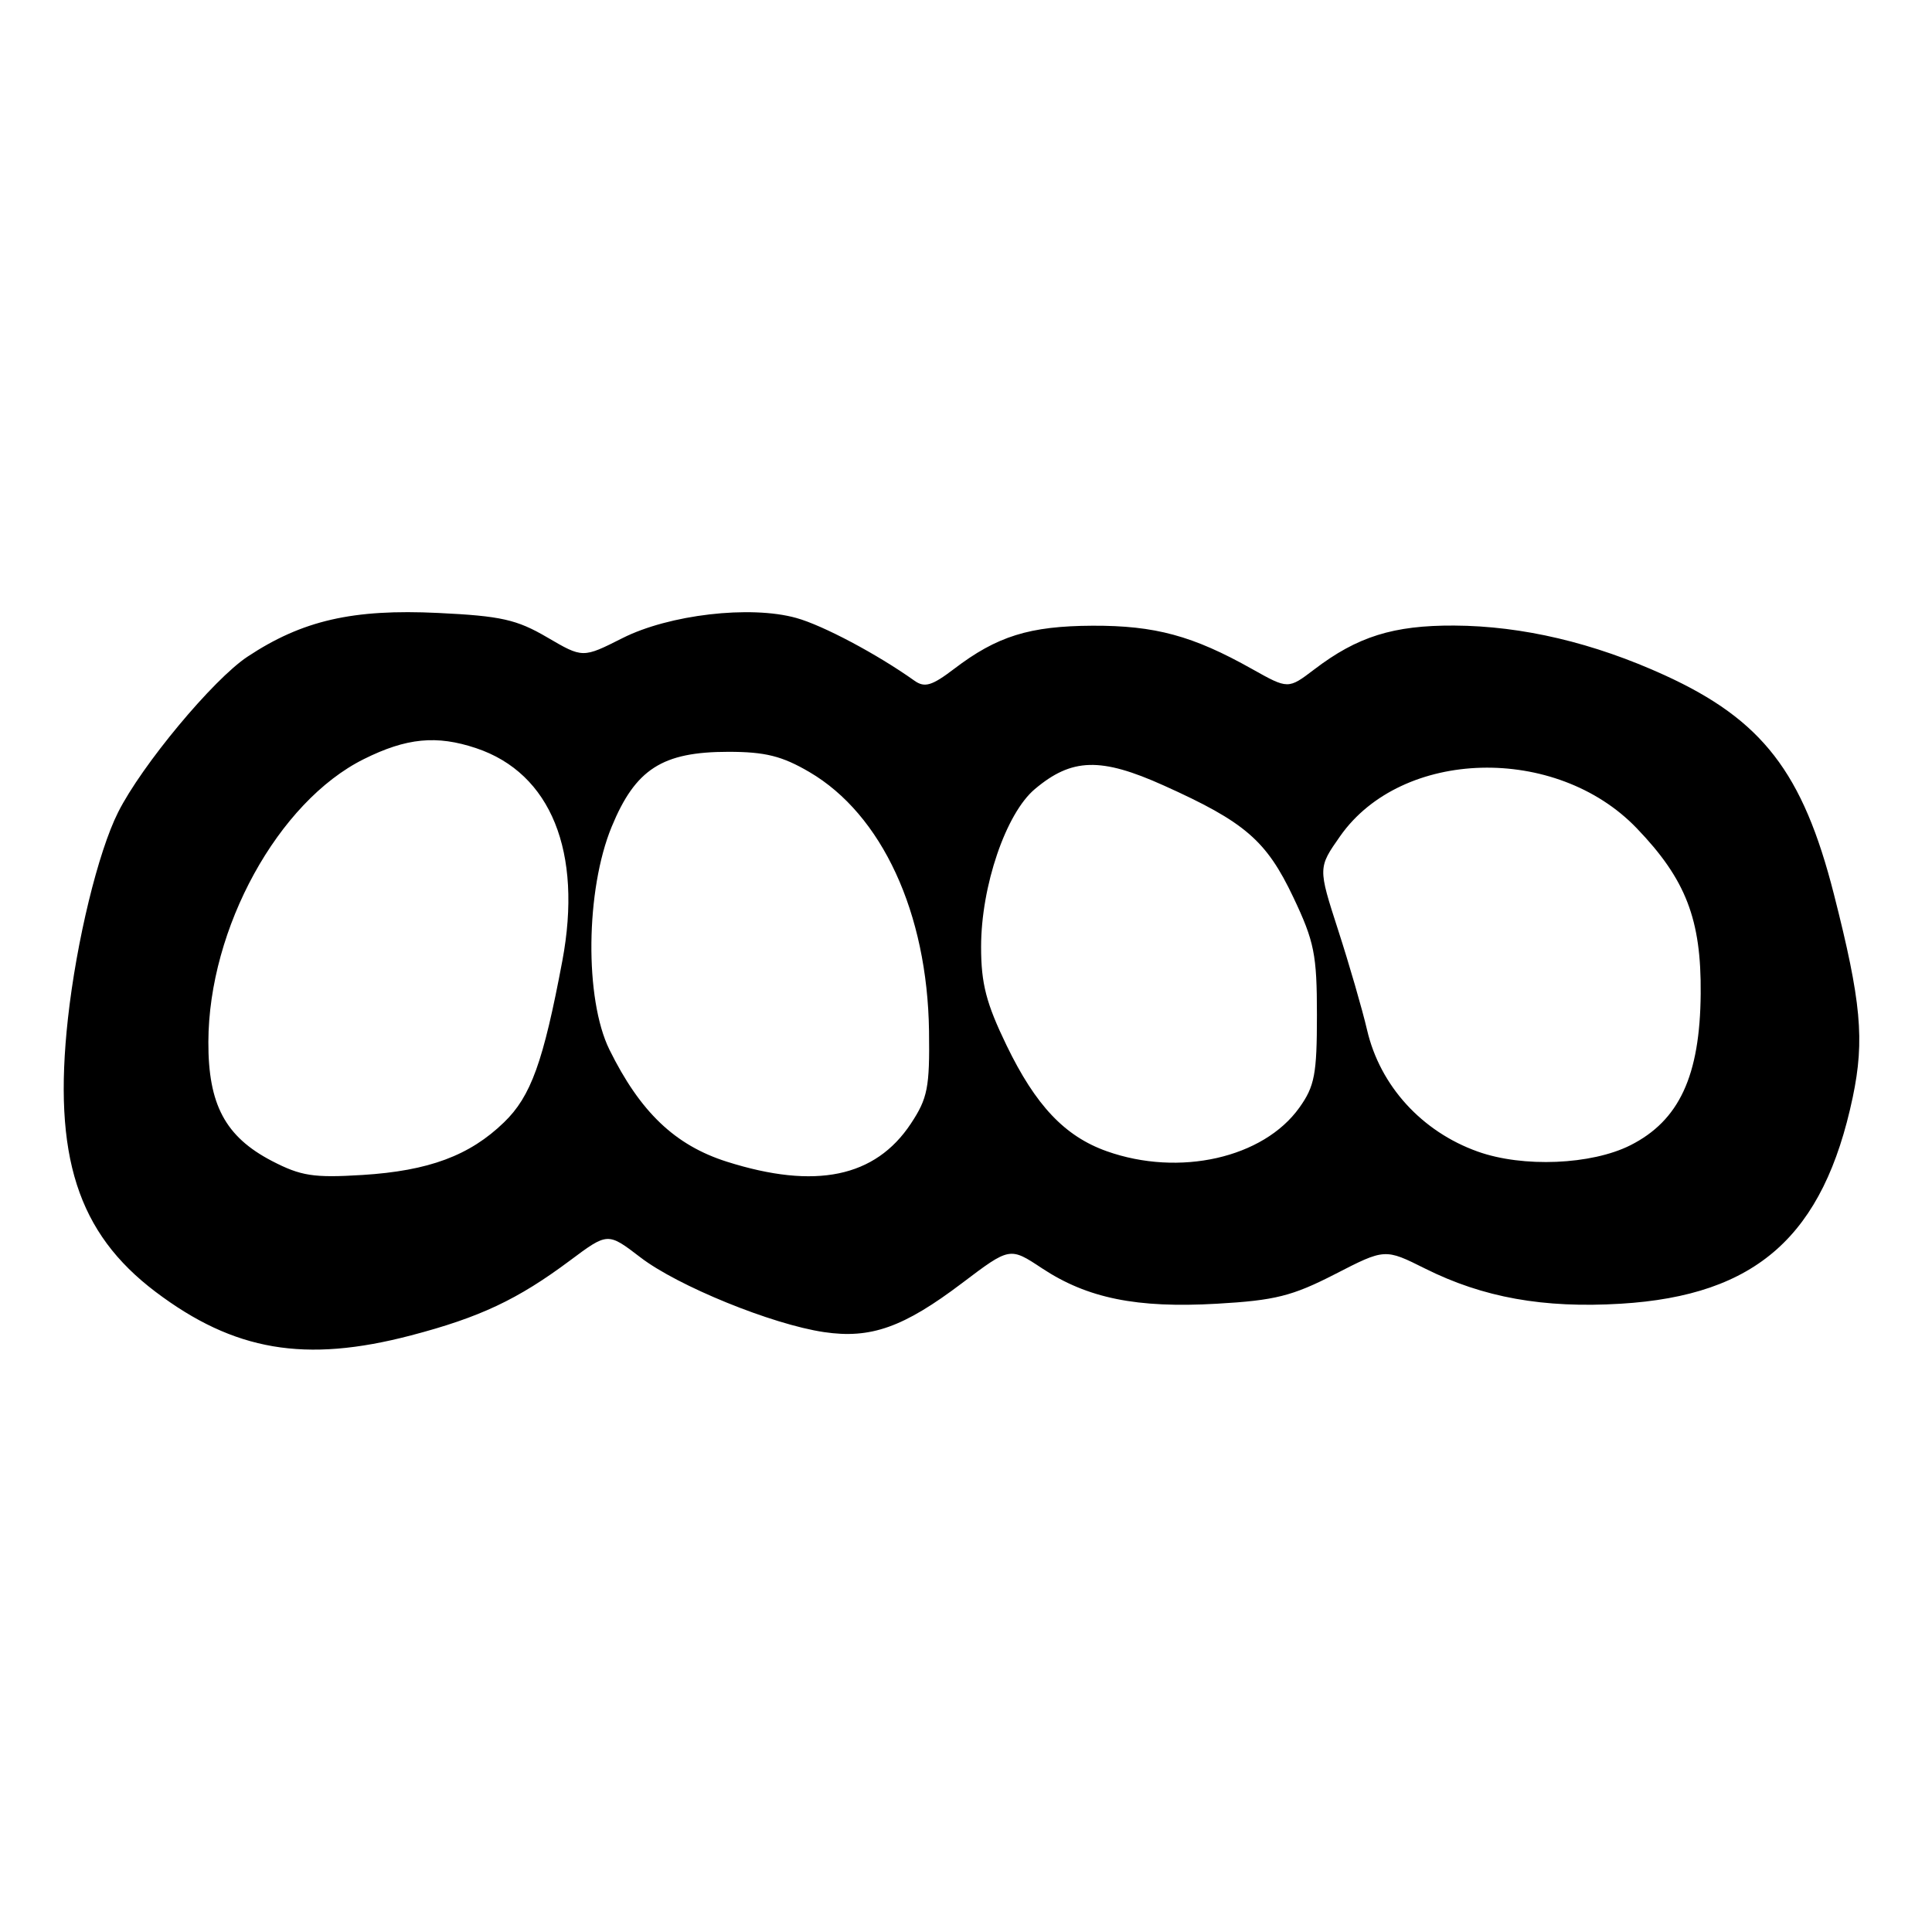 <?xml version="1.0" encoding="UTF-8" standalone="no"?>
<!DOCTYPE svg PUBLIC "-//W3C//DTD SVG 1.1//EN" "http://www.w3.org/Graphics/SVG/1.1/DTD/svg11.dtd" >
<svg xmlns="http://www.w3.org/2000/svg" xmlns:xlink="http://www.w3.org/1999/xlink" version="1.1" viewBox="0 0 256 256">
 <g >
 <path fill="currentColor"
d=" M 54.45 176.95 C 63.58 174.56 68.59 172.20 75.52 167.03 C 80.53 163.29 80.53 163.29 84.85 166.60 C 89.79 170.40 102.29 175.49 109.18 176.51 C 115.37 177.43 119.72 175.89 127.49 170.01 C 133.81 165.23 133.81 165.23 138.08 168.06 C 144.09 172.03 150.63 173.36 161.26 172.75 C 168.94 172.31 171.22 171.74 176.88 168.84 C 183.51 165.43 183.51 165.43 188.85 168.10 C 196.52 171.93 204.52 173.37 214.76 172.75 C 232.76 171.66 241.63 163.75 245.50 145.38 C 247.09 137.79 246.62 132.68 243.00 118.48 C 238.89 102.34 233.53 95.40 220.60 89.48 C 211.17 85.17 201.72 82.94 192.69 82.89 C 184.64 82.85 179.85 84.35 174.15 88.70 C 170.69 91.33 170.69 91.33 165.91 88.65 C 158.07 84.24 153.05 82.88 144.78 82.91 C 136.41 82.95 132.11 84.29 126.41 88.64 C 123.48 90.87 122.52 91.16 121.16 90.19 C 116.23 86.68 109.02 82.85 105.50 81.88 C 99.39 80.18 88.64 81.44 82.47 84.56 C 77.22 87.21 77.22 87.21 72.50 84.45 C 68.47 82.09 66.38 81.62 58.08 81.22 C 46.75 80.67 40.05 82.21 32.80 87.01 C 28.24 90.03 18.77 101.41 15.65 107.63 C 13.00 112.90 10.14 124.67 9.00 134.97 C 7.00 153.16 10.28 163.37 20.62 171.18 C 31.01 179.02 40.41 180.63 54.45 176.95 Z  M 36.02 153.83 C 29.86 150.62 27.58 146.36 27.61 138.06 C 27.65 122.99 36.86 106.24 48.20 100.59 C 53.86 97.77 57.85 97.38 63.10 99.14 C 73.00 102.45 77.22 112.90 74.51 127.33 C 71.99 140.72 70.35 145.27 66.79 148.71 C 62.23 153.13 56.82 155.14 48.02 155.69 C 41.54 156.09 39.88 155.83 36.02 153.83 Z  M 96.31 153.93 C 89.44 151.75 84.83 147.35 80.75 139.08 C 77.45 132.36 77.59 117.94 81.05 109.55 C 84.20 101.91 87.75 99.62 96.51 99.62 C 101.40 99.62 103.63 100.18 107.25 102.30 C 116.86 107.93 122.88 120.95 123.10 136.61 C 123.20 144.10 122.92 145.52 120.70 148.88 C 115.98 156.01 108.05 157.65 96.31 153.93 Z  M 146.64 152.54 C 141.08 150.56 137.23 146.48 133.38 138.53 C 130.68 132.95 130.00 130.34 130.00 125.47 C 130.00 117.42 133.28 107.79 137.12 104.56 C 142.02 100.43 145.85 100.32 154.20 104.08 C 164.96 108.92 167.80 111.37 171.37 118.89 C 174.16 124.77 174.50 126.49 174.50 134.50 C 174.50 142.33 174.20 143.93 172.17 146.77 C 167.40 153.45 156.26 155.96 146.64 152.54 Z  M 195.81 152.59 C 188.40 149.95 182.87 143.88 181.15 136.50 C 180.51 133.75 178.78 127.78 177.31 123.24 C 174.64 114.98 174.64 114.98 177.58 110.79 C 185.75 99.16 206.18 98.61 216.87 109.74 C 223.39 116.52 225.44 121.82 225.35 131.68 C 225.26 142.56 222.50 148.49 216.04 151.75 C 210.88 154.35 201.79 154.73 195.81 152.59 Z "/>
</g>
</svg>